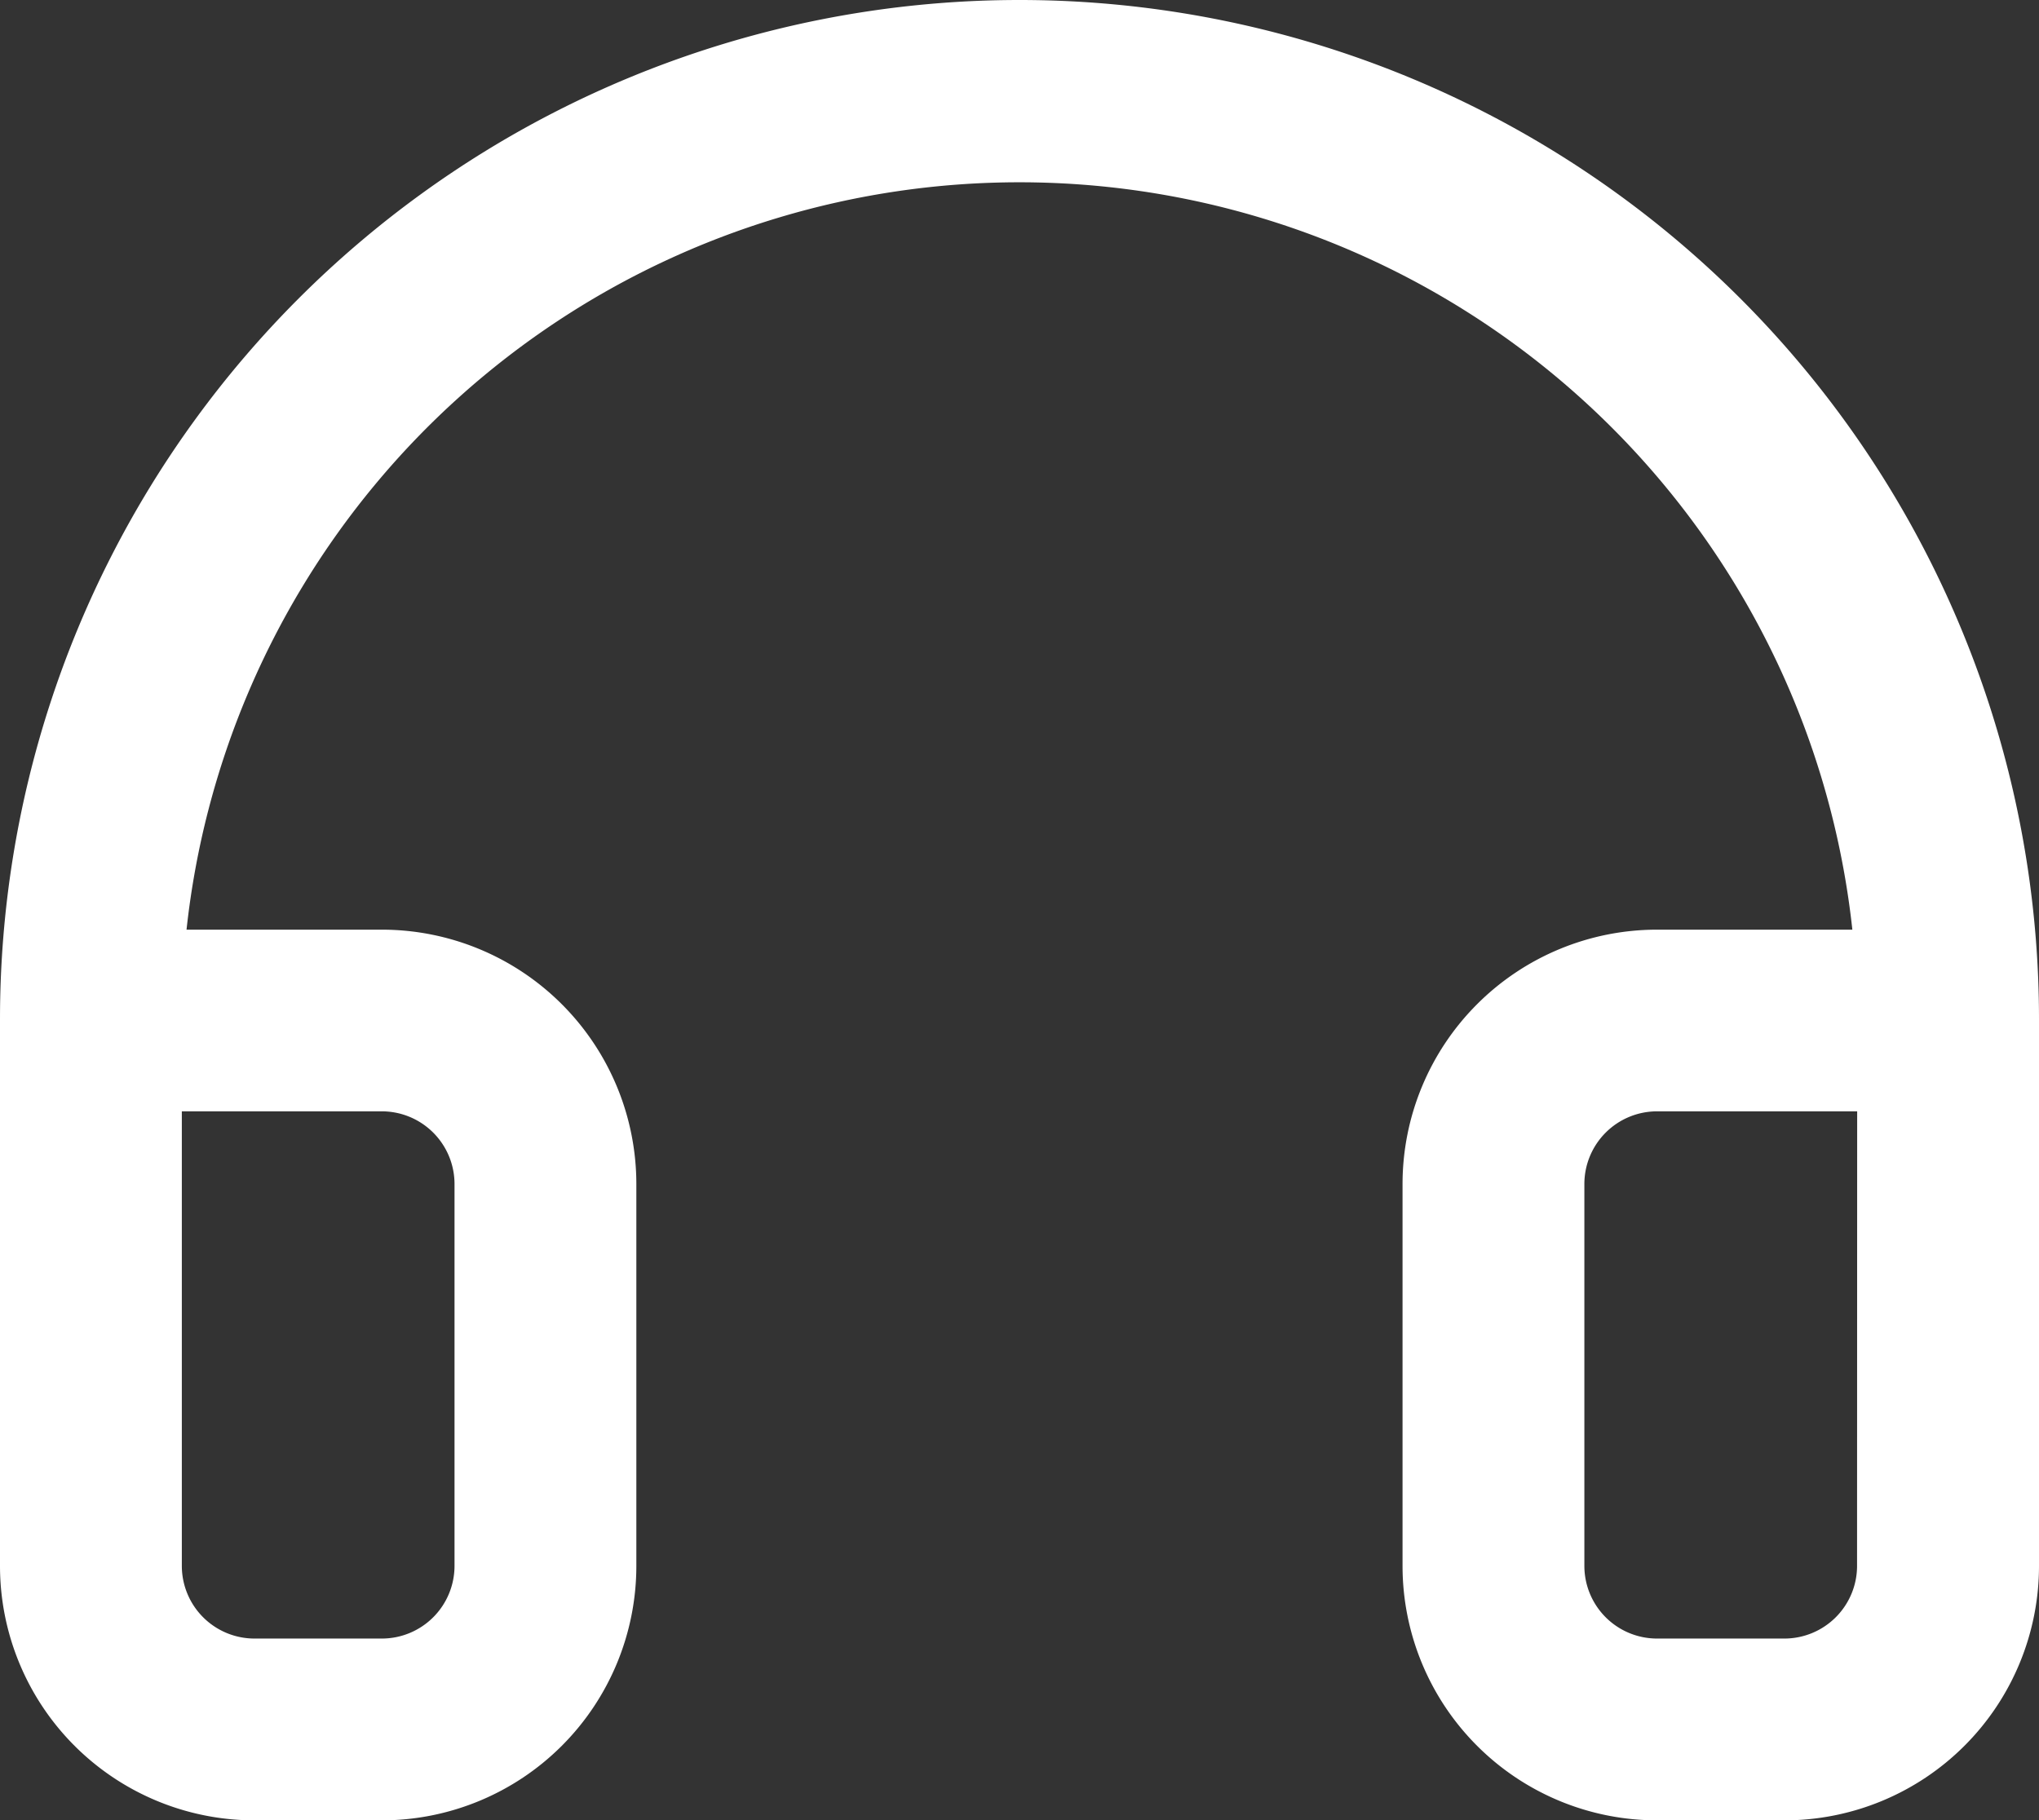 <svg xmlns="http://www.w3.org/2000/svg" width="18.2" height="16.252" viewBox="0 0 18.2 16.252"><rect x="0" y="0" width="18.2" height="16.252" fill="#333333" stroke="none"/><path d="M64,72.1a9.1,9.1,0,0,1,18.2,0v4.88a2.272,2.272,0,0,1-2.272,2.272H78.791a2.272,2.272,0,0,1-2.272-2.272V73.571A2.272,2.272,0,0,1,78.791,71.3h1.743a7.478,7.478,0,0,0-14.869,0h1.743a2.272,2.272,0,0,1,2.272,2.272V76.98a2.272,2.272,0,0,1-2.272,2.272H66.272A2.272,2.272,0,0,1,64,76.98V72.1Zm16.577.822H78.791a.649.649,0,0,0-.649.649V76.98a.649.649,0,0,0,.649.649h1.136a.649.649,0,0,0,.649-.649Zm-14.954,0V76.98a.649.649,0,0,0,.649.649h1.136a.649.649,0,0,0,.649-.649V73.571a.649.649,0,0,0-.649-.649Z" transform="translate(-64 -63)" fill="#fff"/></svg>